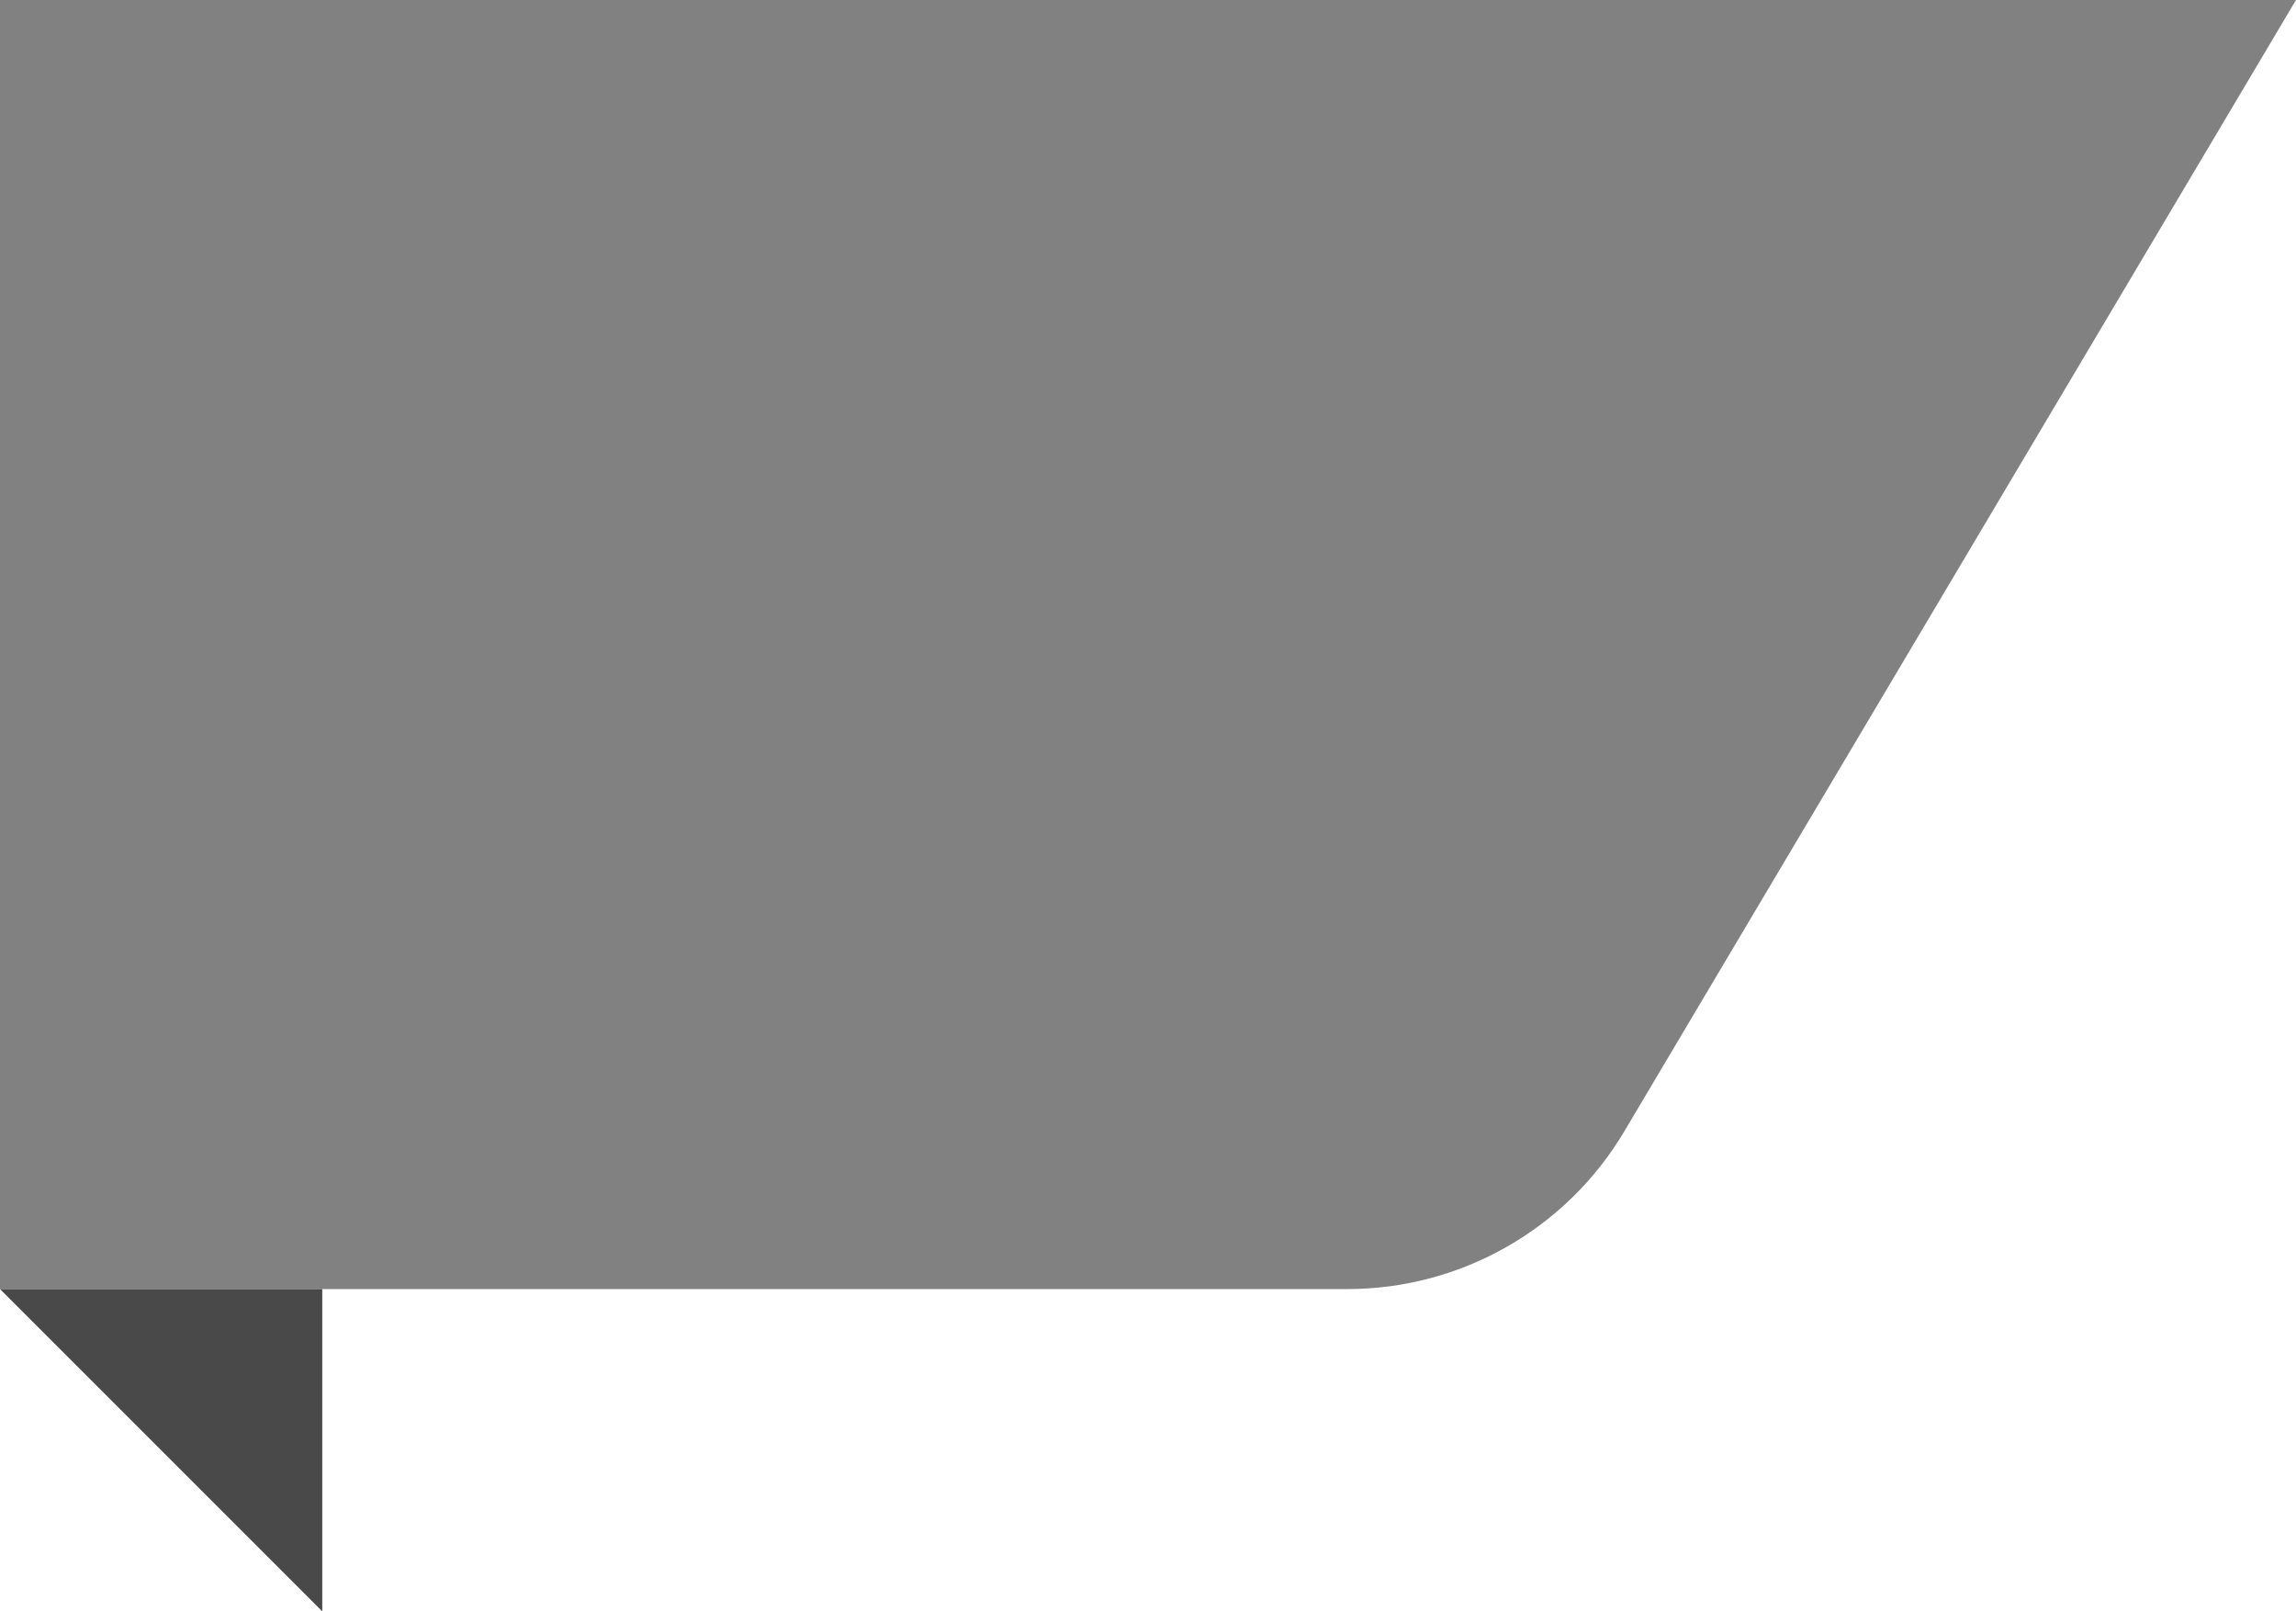 <svg width="57" height="40" viewBox="0 0 57 40" fill="none" xmlns="http://www.w3.org/2000/svg">
<path d="M40.325 28.084L57 0H0V32H33.446C36.269 32 38.884 30.512 40.325 28.084Z" fill="#818181"/>
<path d="M8 40L0 32H8V40Z" fill="#494949"/>
</svg>

